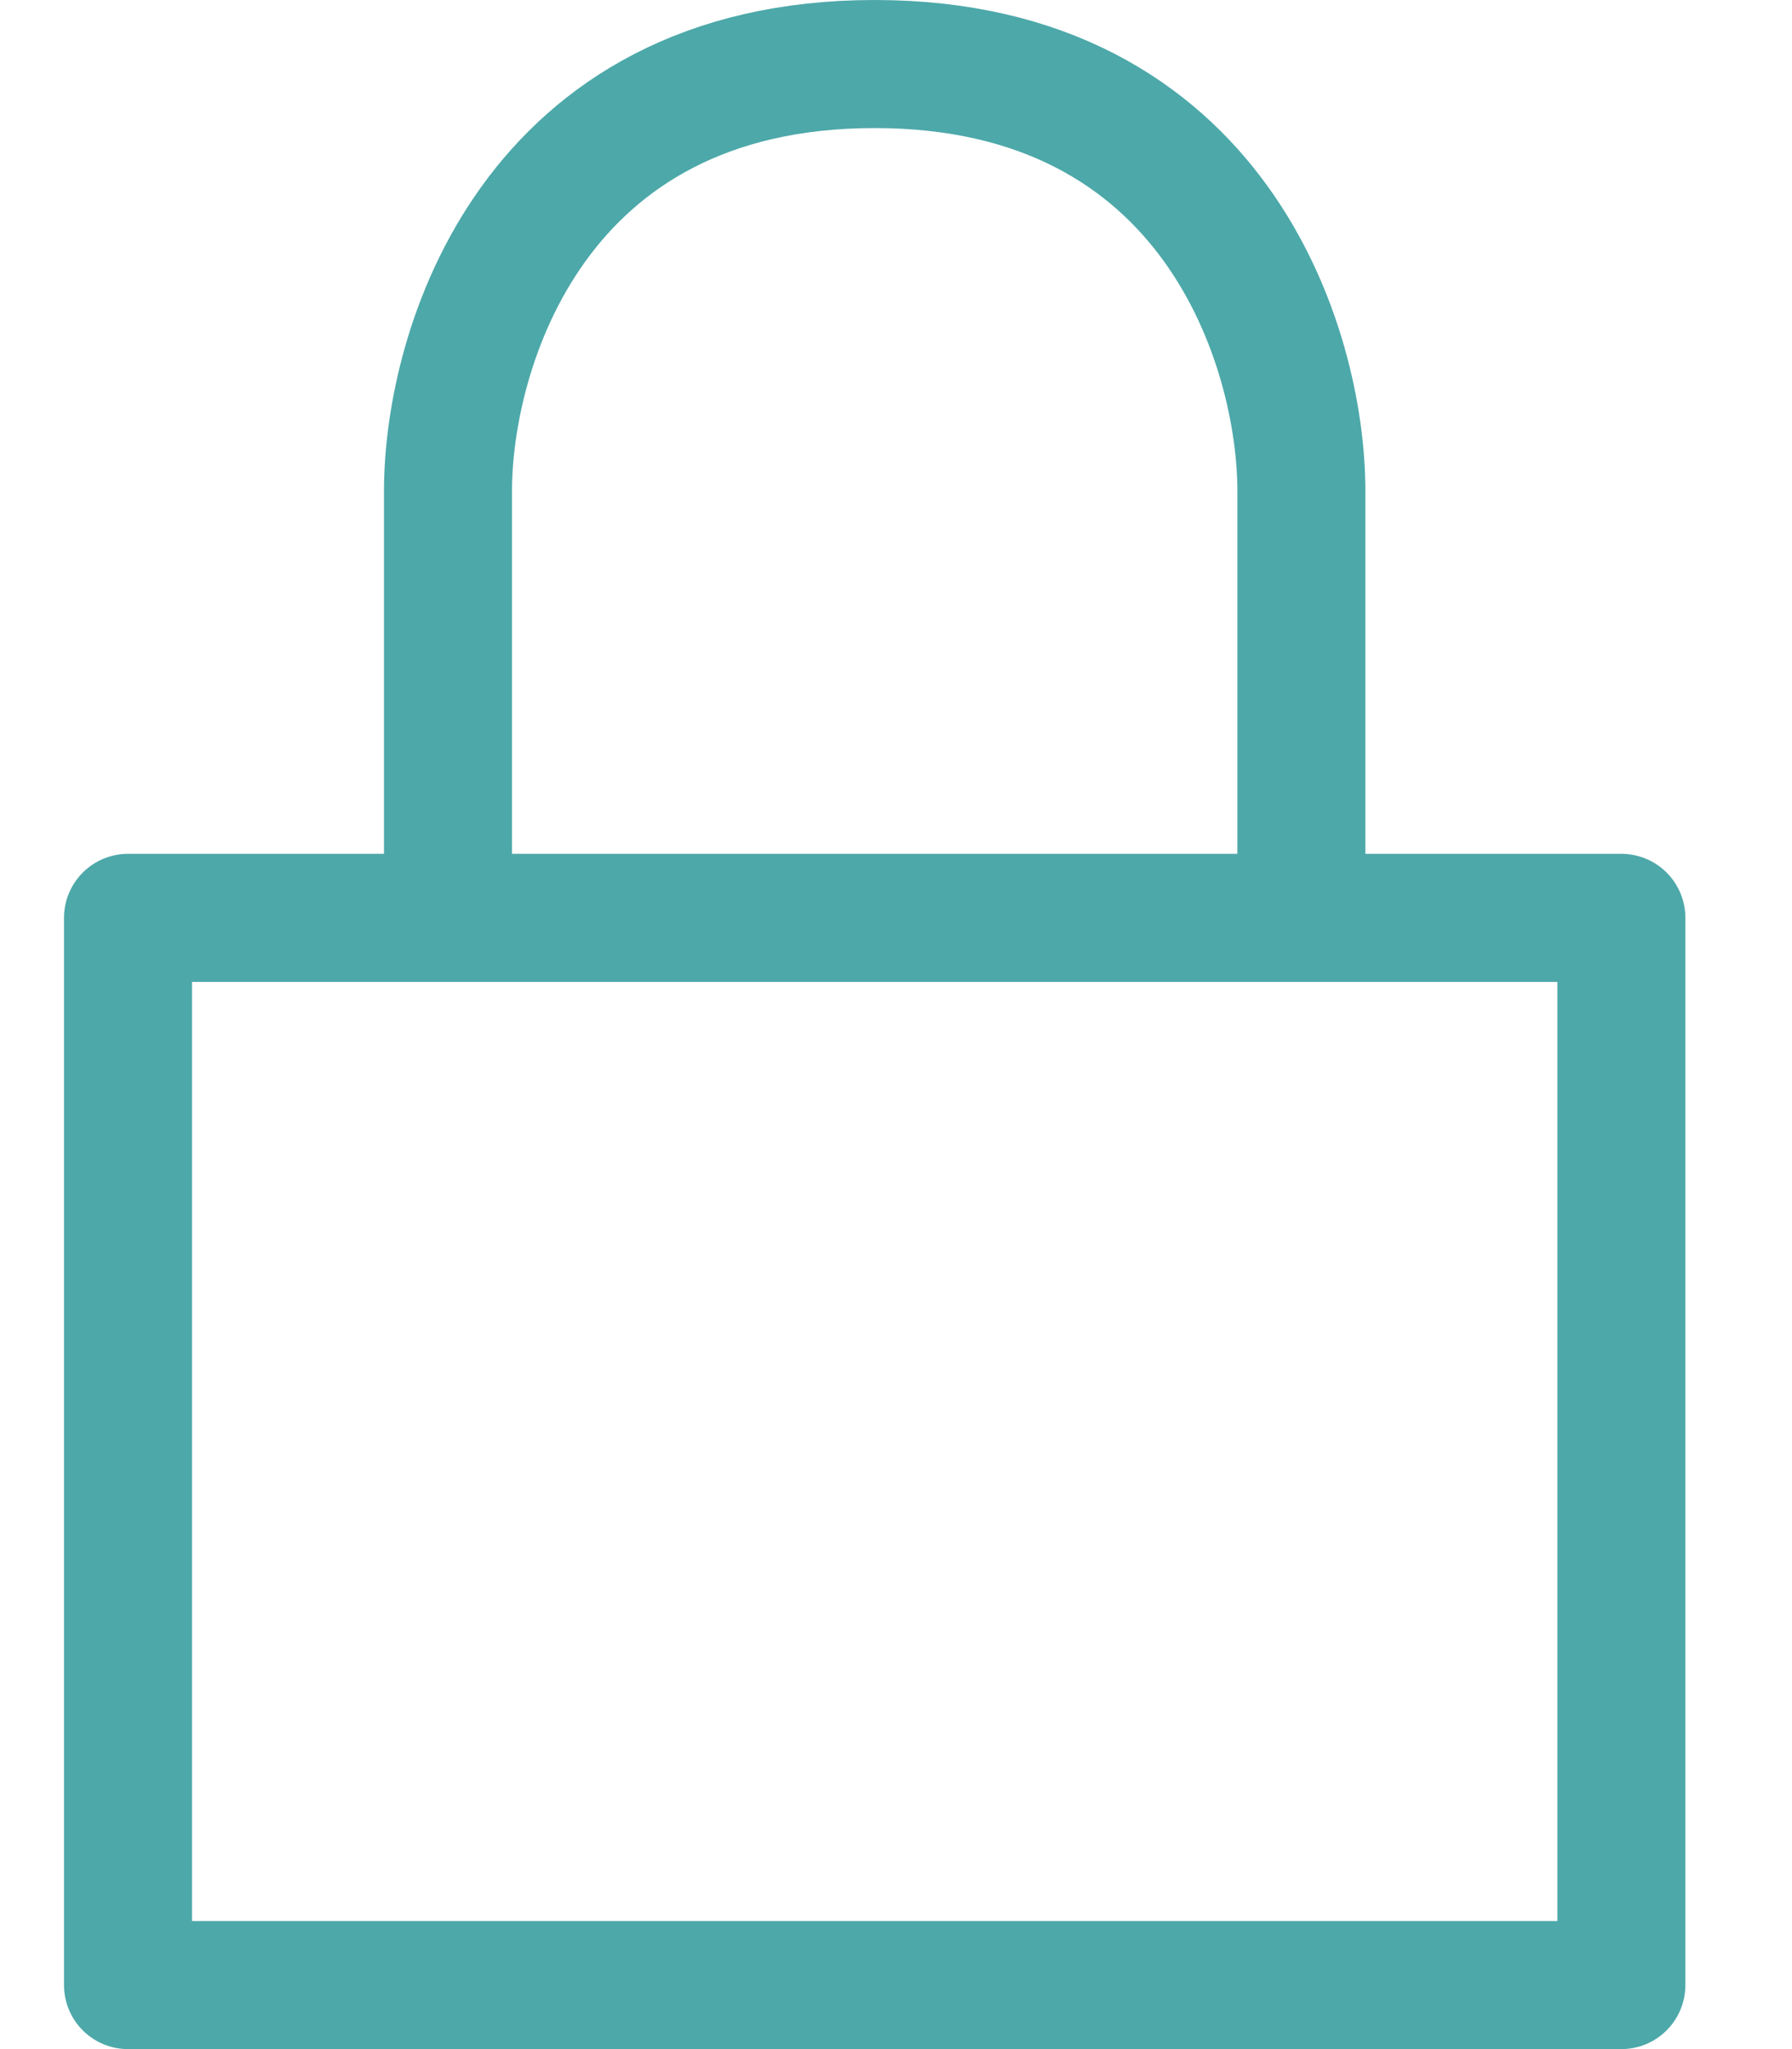 <svg width="14" height="16" viewBox="0 0 14 16" fill="none" xmlns="http://www.w3.org/2000/svg">
<g filter="url(#filter0_b_249_246)">
<path d="M3.5 7.167V3.833C3.5 2.722 4.167 0.5 6.833 0.5C9.5 0.5 10.167 2.722 10.167 3.833V7.167M3.5 7.167H1V15.5H12.667V7.167H10.167M3.5 7.167H10.167" stroke="#4DA8A9" stroke-linecap="round" stroke-linejoin="round"/>
</g>
<defs>
<filter id="filter0_b_249_246" x="-49.5" y="-50" width="112.667" height="116" filterUnits="userSpaceOnUse" color-interpolation-filters="sRGB">
<feFlood flood-opacity="0" result="BackgroundImageFix"/>
<feGaussianBlur in="BackgroundImageFix" stdDeviation="25"/>
<feComposite in2="SourceAlpha" operator="in" result="effect1_backgroundBlur_249_246"/>
<feBlend mode="normal" in="SourceGraphic" in2="effect1_backgroundBlur_249_246" result="shape"/>
</filter>
</defs>
</svg>

